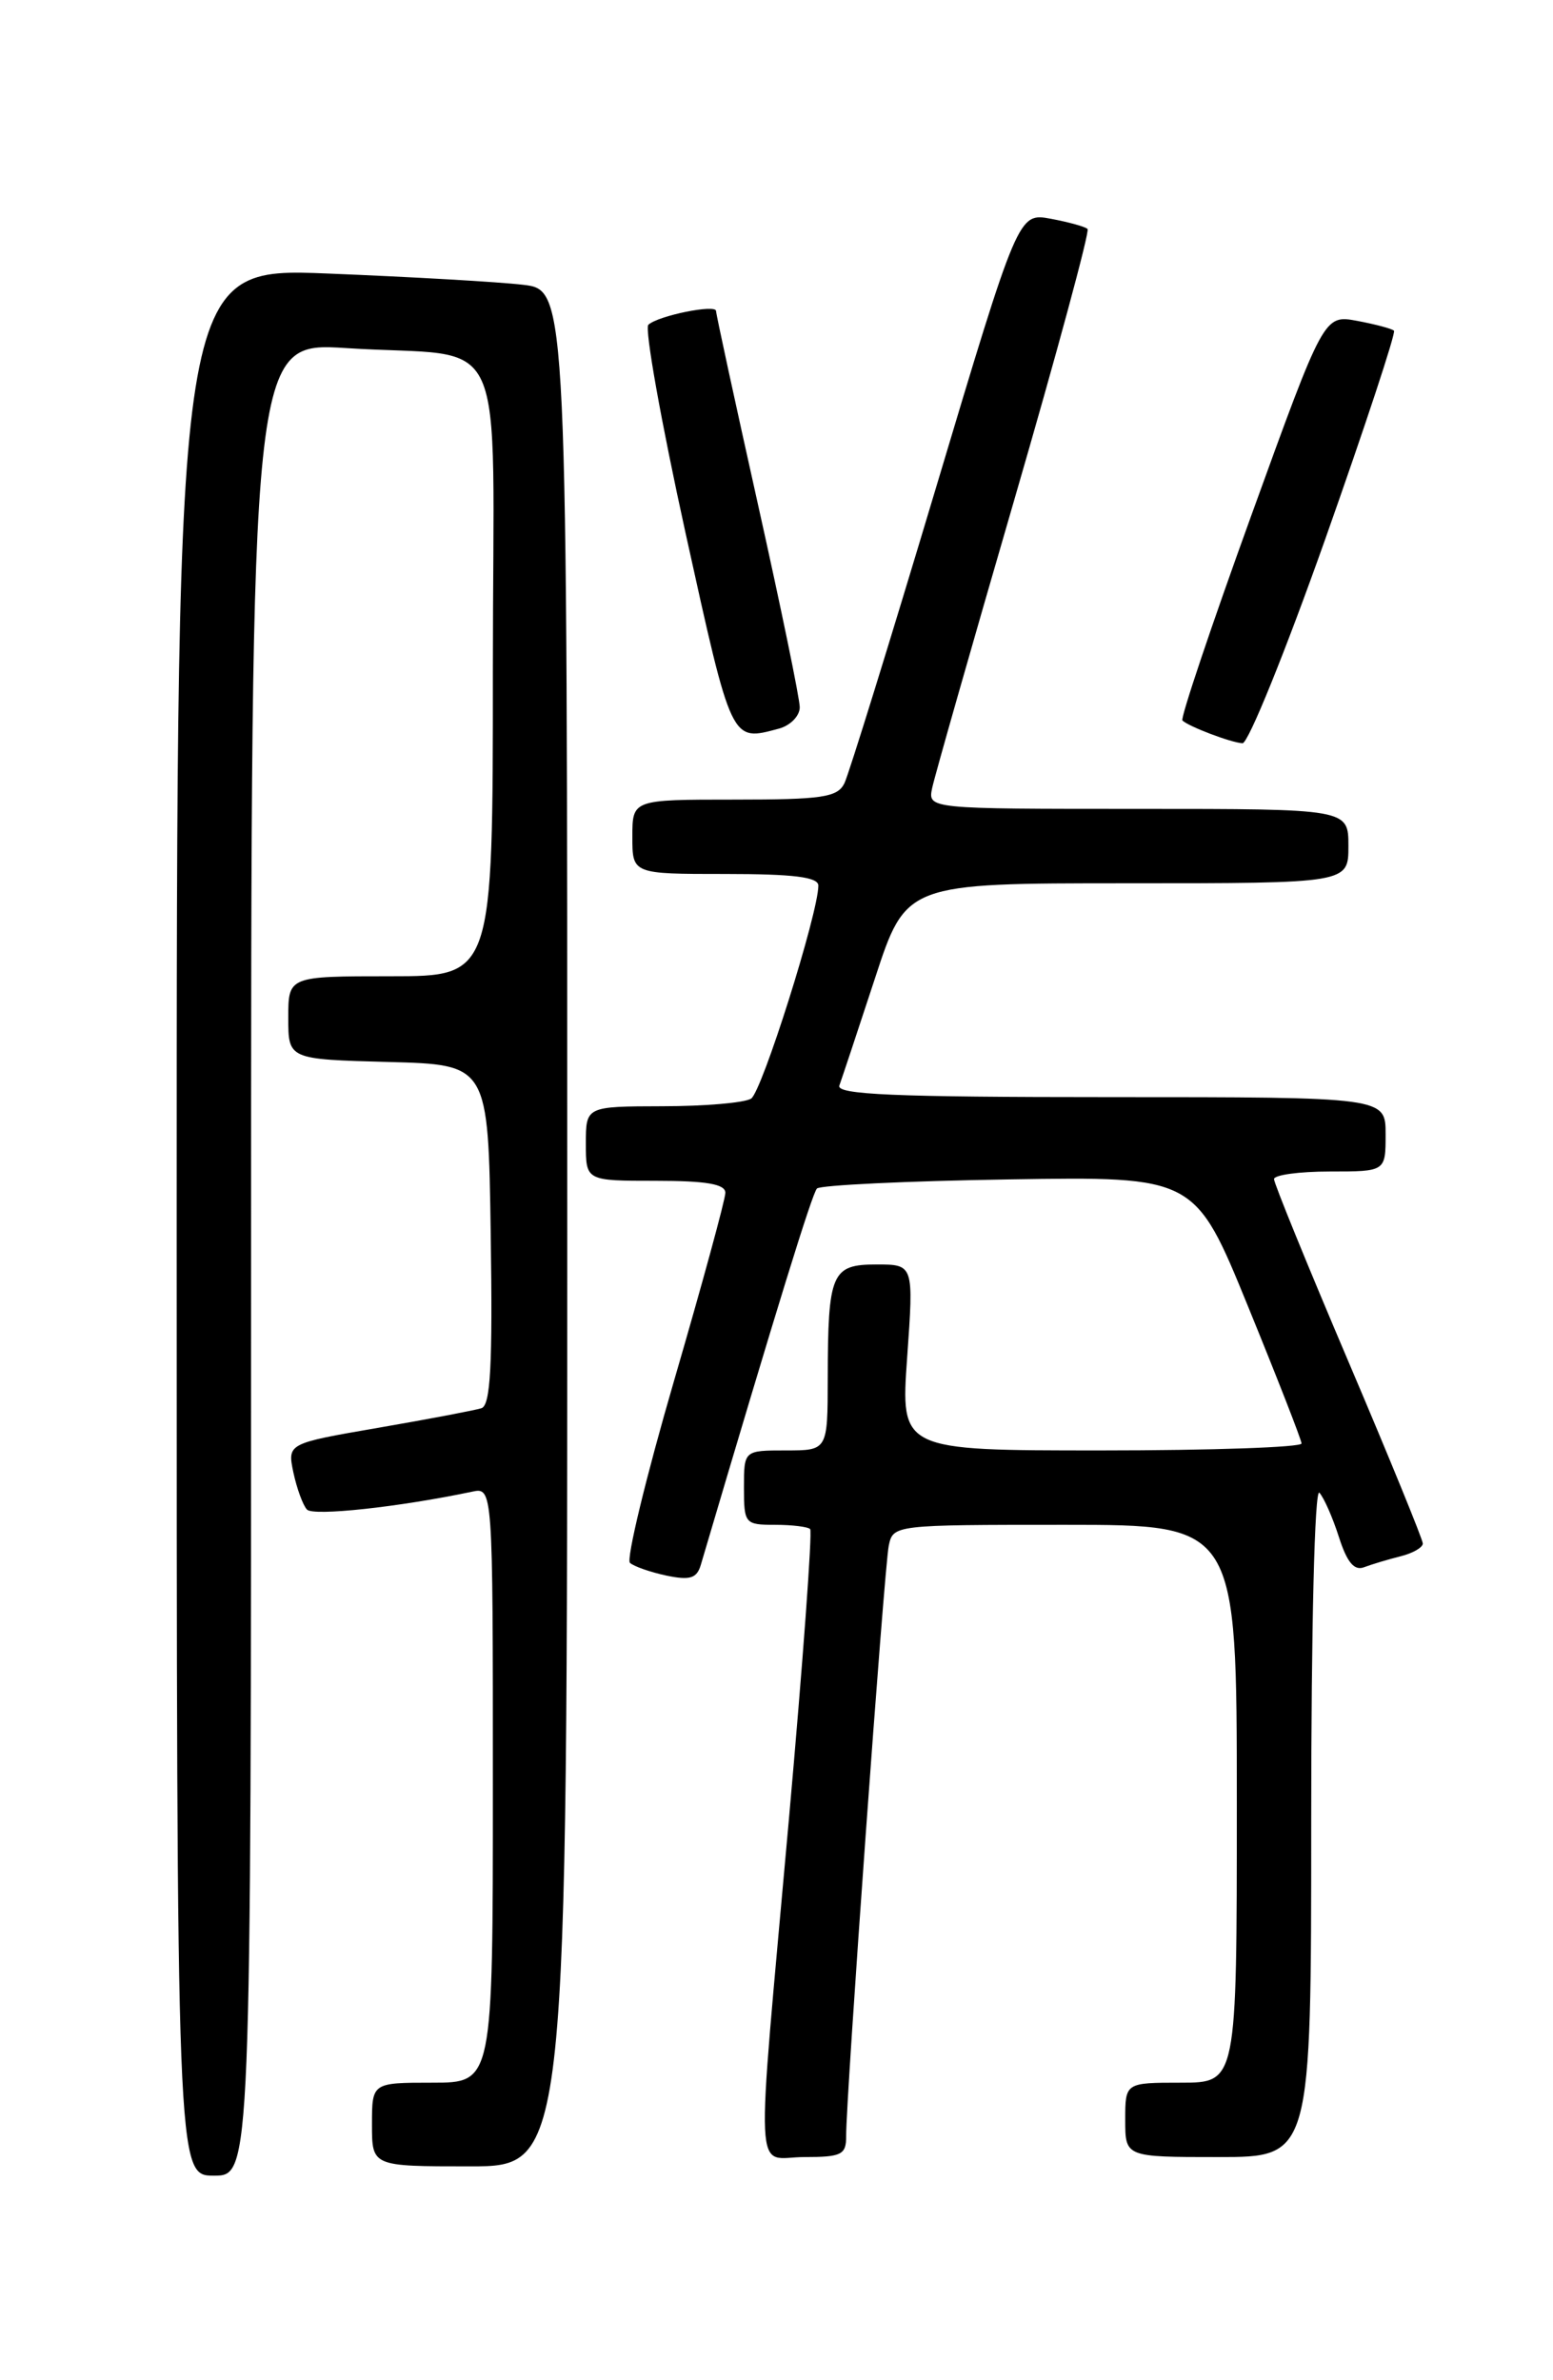 <?xml version="1.0" encoding="UTF-8" standalone="no"?>
<!DOCTYPE svg PUBLIC "-//W3C//DTD SVG 1.1//EN" "http://www.w3.org/Graphics/SVG/1.1/DTD/svg11.dtd" >
<svg xmlns="http://www.w3.org/2000/svg" xmlns:xlink="http://www.w3.org/1999/xlink" version="1.1" viewBox="0 0 167 256">
 <g >
 <path fill="currentColor"
d=" M 27.00 135.39 C 27.00 36.78 27.00 36.78 37.25 37.44 C 55.04 38.59 53.00 34.10 53.00 72.08 C 53.00 105.00 53.00 105.00 42.00 105.00 C 31.00 105.00 31.00 105.00 31.00 109.47 C 31.00 113.93 31.00 113.93 41.75 114.22 C 52.50 114.50 52.50 114.50 52.77 132.77 C 52.98 146.87 52.75 151.14 51.77 151.46 C 51.07 151.68 46.09 152.63 40.70 153.56 C 30.90 155.25 30.90 155.25 31.55 158.38 C 31.92 160.09 32.57 161.89 33.01 162.36 C 33.69 163.09 42.92 162.09 50.75 160.44 C 53.00 159.96 53.00 159.96 53.00 191.98 C 53.00 224.00 53.00 224.00 46.50 224.00 C 40.00 224.00 40.00 224.00 40.00 228.50 C 40.00 233.00 40.00 233.00 50.50 233.00 C 61.00 233.00 61.00 233.00 61.00 132.09 C 61.00 31.19 61.00 31.19 56.25 30.63 C 53.64 30.32 44.19 29.78 35.25 29.42 C 19.00 28.77 19.00 28.77 19.00 131.39 C 19.00 234.00 19.00 234.00 23.00 234.00 C 27.00 234.00 27.00 234.00 27.00 135.39 Z  M 90.99 229.75 C 90.96 225.75 95.09 168.57 95.57 166.25 C 96.04 164.01 96.16 164.00 114.52 164.00 C 133.00 164.00 133.00 164.00 133.00 194.00 C 133.00 224.00 133.00 224.00 127.00 224.00 C 121.00 224.00 121.00 224.00 121.00 228.00 C 121.00 232.00 121.00 232.00 131.00 232.00 C 141.00 232.00 141.00 232.00 141.00 195.80 C 141.00 174.93 141.37 160.00 141.88 160.55 C 142.36 161.07 143.31 163.22 143.98 165.32 C 144.85 168.04 145.63 168.97 146.69 168.56 C 147.51 168.25 149.27 167.72 150.59 167.39 C 151.92 167.06 153.00 166.44 153.00 166.01 C 153.00 165.59 149.40 156.78 145.00 146.44 C 140.60 136.10 137.00 127.27 137.00 126.82 C 137.00 126.37 139.70 126.00 143.00 126.00 C 149.00 126.00 149.00 126.00 149.00 122.00 C 149.00 118.00 149.00 118.00 119.39 118.00 C 96.12 118.00 89.89 117.73 90.26 116.75 C 90.51 116.06 92.23 110.89 94.08 105.25 C 97.43 95.00 97.43 95.00 121.21 95.00 C 145.00 95.00 145.00 95.00 145.00 91.00 C 145.00 87.00 145.00 87.00 122.38 87.00 C 99.77 87.00 99.77 87.00 100.24 84.75 C 100.50 83.51 104.47 69.58 109.06 53.79 C 113.65 37.99 117.20 24.87 116.95 24.63 C 116.70 24.38 114.92 23.89 113.00 23.53 C 109.50 22.88 109.50 22.88 100.58 52.69 C 95.67 69.09 91.27 83.29 90.80 84.25 C 90.05 85.76 88.41 86.00 78.96 86.00 C 68.00 86.00 68.00 86.00 68.00 90.00 C 68.00 94.00 68.00 94.00 78.00 94.00 C 85.34 94.00 88.00 94.33 88.00 95.25 C 88.00 98.19 81.93 117.43 80.77 118.16 C 80.07 118.61 75.79 118.98 71.25 118.98 C 63.00 119.00 63.00 119.00 63.00 123.00 C 63.00 127.00 63.00 127.00 70.50 127.00 C 75.95 127.00 78.00 127.35 78.00 128.29 C 78.00 128.99 75.52 138.08 72.49 148.48 C 69.46 158.88 67.33 167.70 67.74 168.09 C 68.16 168.47 69.92 169.09 71.66 169.46 C 74.20 169.99 74.93 169.76 75.36 168.31 C 83.56 140.57 87.33 128.37 87.85 127.83 C 88.21 127.47 97.50 127.02 108.50 126.85 C 128.50 126.53 128.50 126.53 134.21 140.52 C 137.35 148.21 139.94 154.84 139.96 155.25 C 139.98 155.66 130.29 156.00 118.42 156.00 C 96.84 156.00 96.84 156.00 97.55 146.00 C 98.26 136.00 98.26 136.00 94.25 136.00 C 89.42 136.00 89.03 136.90 89.01 148.25 C 89.00 156.00 89.00 156.00 84.50 156.00 C 80.00 156.00 80.00 156.00 80.00 160.00 C 80.00 163.87 80.11 164.00 83.33 164.00 C 85.17 164.00 86.87 164.21 87.12 164.46 C 87.37 164.71 86.34 178.77 84.83 195.71 C 81.23 236.02 81.05 232.00 86.50 232.00 C 90.50 232.00 91.00 231.75 90.99 229.75 Z  M 142.51 57.98 C 146.79 45.87 150.12 35.78 149.90 35.57 C 149.68 35.35 147.90 34.88 145.94 34.51 C 142.37 33.85 142.37 33.85 134.55 55.46 C 130.25 67.34 126.92 77.25 127.15 77.49 C 127.80 78.13 132.36 79.87 133.61 79.94 C 134.22 79.97 138.22 70.09 142.51 57.98 Z  M 83.75 78.37 C 84.99 78.04 86.00 77.00 86.00 76.07 C 86.00 75.13 83.97 65.30 81.50 54.22 C 79.03 43.14 77.00 33.79 77.00 33.45 C 77.00 32.69 70.78 33.95 69.72 34.93 C 69.30 35.33 71.10 45.41 73.72 57.33 C 78.73 80.05 78.59 79.75 83.75 78.37 Z "/>
</g>
</svg>